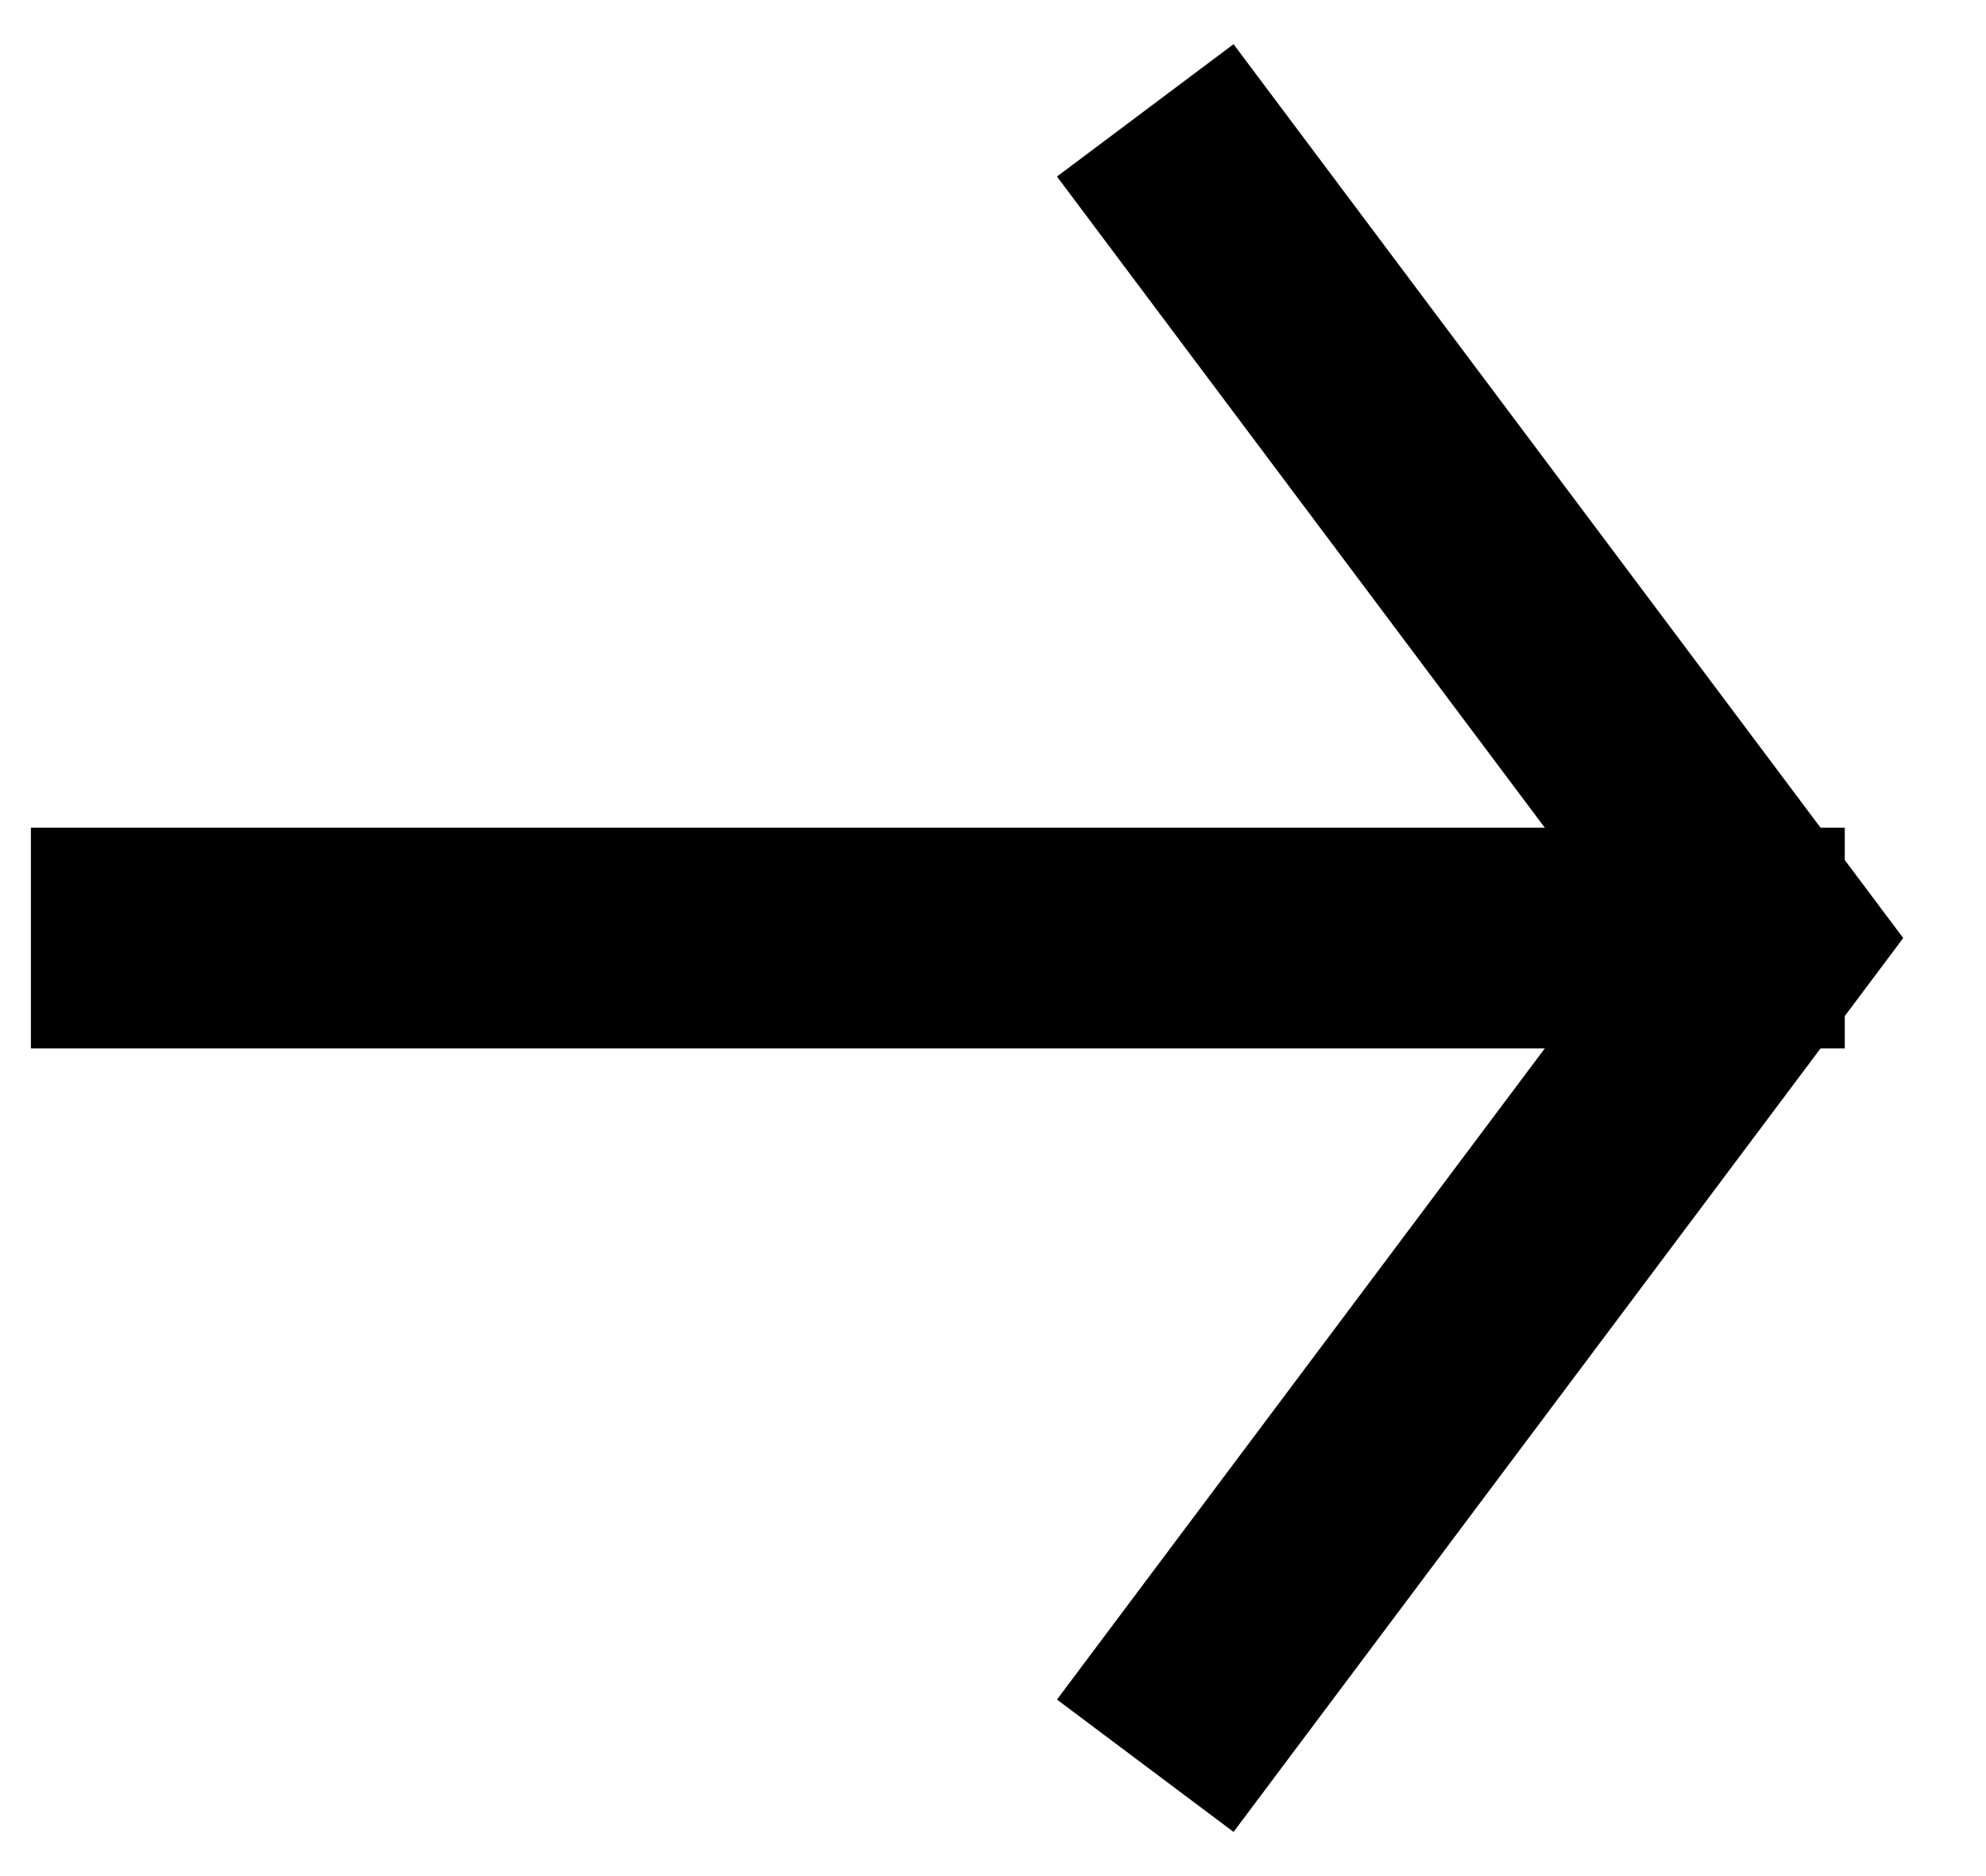 <svg xmlns="http://www.w3.org/2000/svg" xmlns:xlink="http://www.w3.org/1999/xlink" width="18" height="17" viewBox="0 0 18 17"><defs><path id="qfqqa" d="M420.38 1623l5.62 7.5-5.62 7.5"/><path id="qfqqb" d="M411.28 1630.5h14.44"/></defs><g><g transform="translate(-410 -1622)"><g><use fill="#fff" fill-opacity="0" stroke="#000" stroke-miterlimit="50" stroke-width="2" xlink:href="#qfqqa"/></g><g><use fill="#fff" fill-opacity="0" stroke="#000" stroke-linecap="square" stroke-miterlimit="50" stroke-width="2" xlink:href="#qfqqb"/></g></g></g></svg>